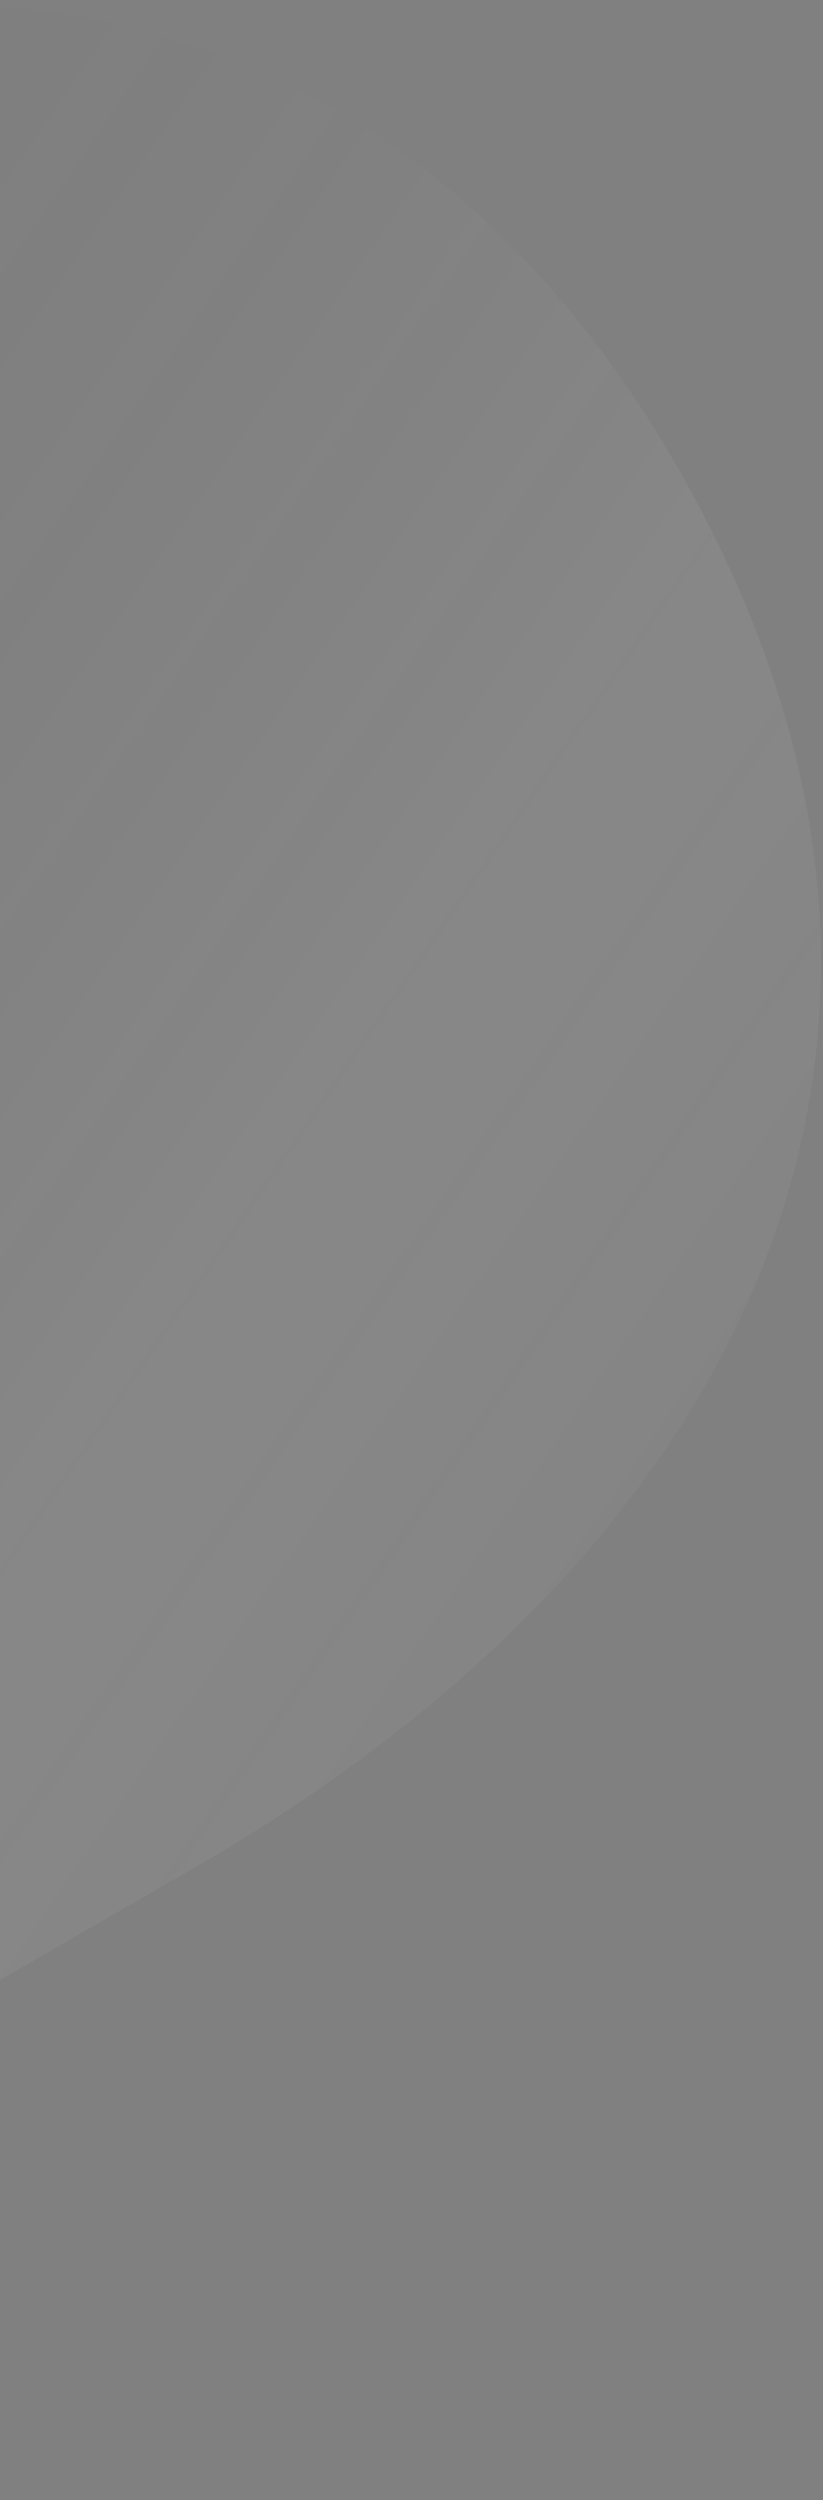 <svg width="234" height="710" viewBox="0 0 234 710" fill="none" xmlns="http://www.w3.org/2000/svg">
<rect x="0" y="0" width="234" height="710" fill="#808080" stroke="none"/>
<path fill-rule="evenodd" clip-rule="evenodd" d="M-415.418 174.041L-413.591 172.986L-413.737 172.987L-414.516 171.638L-226.17 62.895C-60.181 -32.938 102.131 -24.053 192.151 131.866C286.457 295.21 209.897 441.108 56.103 529.901L-112.768 627.399C-130.203 644.823 -151.189 660.464 -174.641 674.004C-257.974 722.117 -355.102 725.996 -395.241 656.473C-421.351 611.25 -403.351 565.759 -358.636 539.943C-335.601 526.643 -309.921 522.617 -289.932 529.076C-320.996 548.81 -320.703 583.74 -300.828 618.163C-273.939 664.737 -228.116 687.778 -182.045 661.18C-129.2 630.669 -132.646 577.761 -170.057 512.964L-329.833 236.224C-355.552 191.676 -373.341 174.947 -414.638 175.391L-415.418 174.041ZM-226.17 529.901L-243.382 145.736C-250.245 128.622 -252.111 114.227 -248.431 99.147L-222.135 83.965C-111.702 20.206 -145.498 57.539 -66 195.234C21.292 346.428 -89.841 469.228 -193.5 529.076L-226.17 529.901Z" fill="url(#paint0_linear_103_886)"/>
<path d="M-450.711 382.618C-419.23 364.442 -380.486 375.167 -362.481 406.353C-344.476 437.538 -354.559 476.455 -386.041 494.631C-418.164 513.177 -456.909 502.452 -474.914 471.266C-492.919 440.081 -482.835 401.164 -450.711 382.618Z" fill="url(#paint1_linear_103_886)"/>
<defs>
<linearGradient id="paint0_linear_103_886" x1="907" y1="-166.499" x2="263.202" y2="-608.114" gradientUnits="userSpaceOnUse">
<stop stop-opacity="0.2"/>
<stop offset="0.518" stop-color="white" stop-opacity="0.056"/>
<stop offset="1" stop-opacity="0"/>
</linearGradient>
<linearGradient id="paint1_linear_103_886" x1="907" y1="-166.499" x2="263.202" y2="-608.114" gradientUnits="userSpaceOnUse">
<stop stop-opacity="0.2"/>
<stop offset="0.518" stop-color="white" stop-opacity="0.056"/>
<stop offset="1" stop-opacity="0"/>
</linearGradient>
</defs>
</svg>
